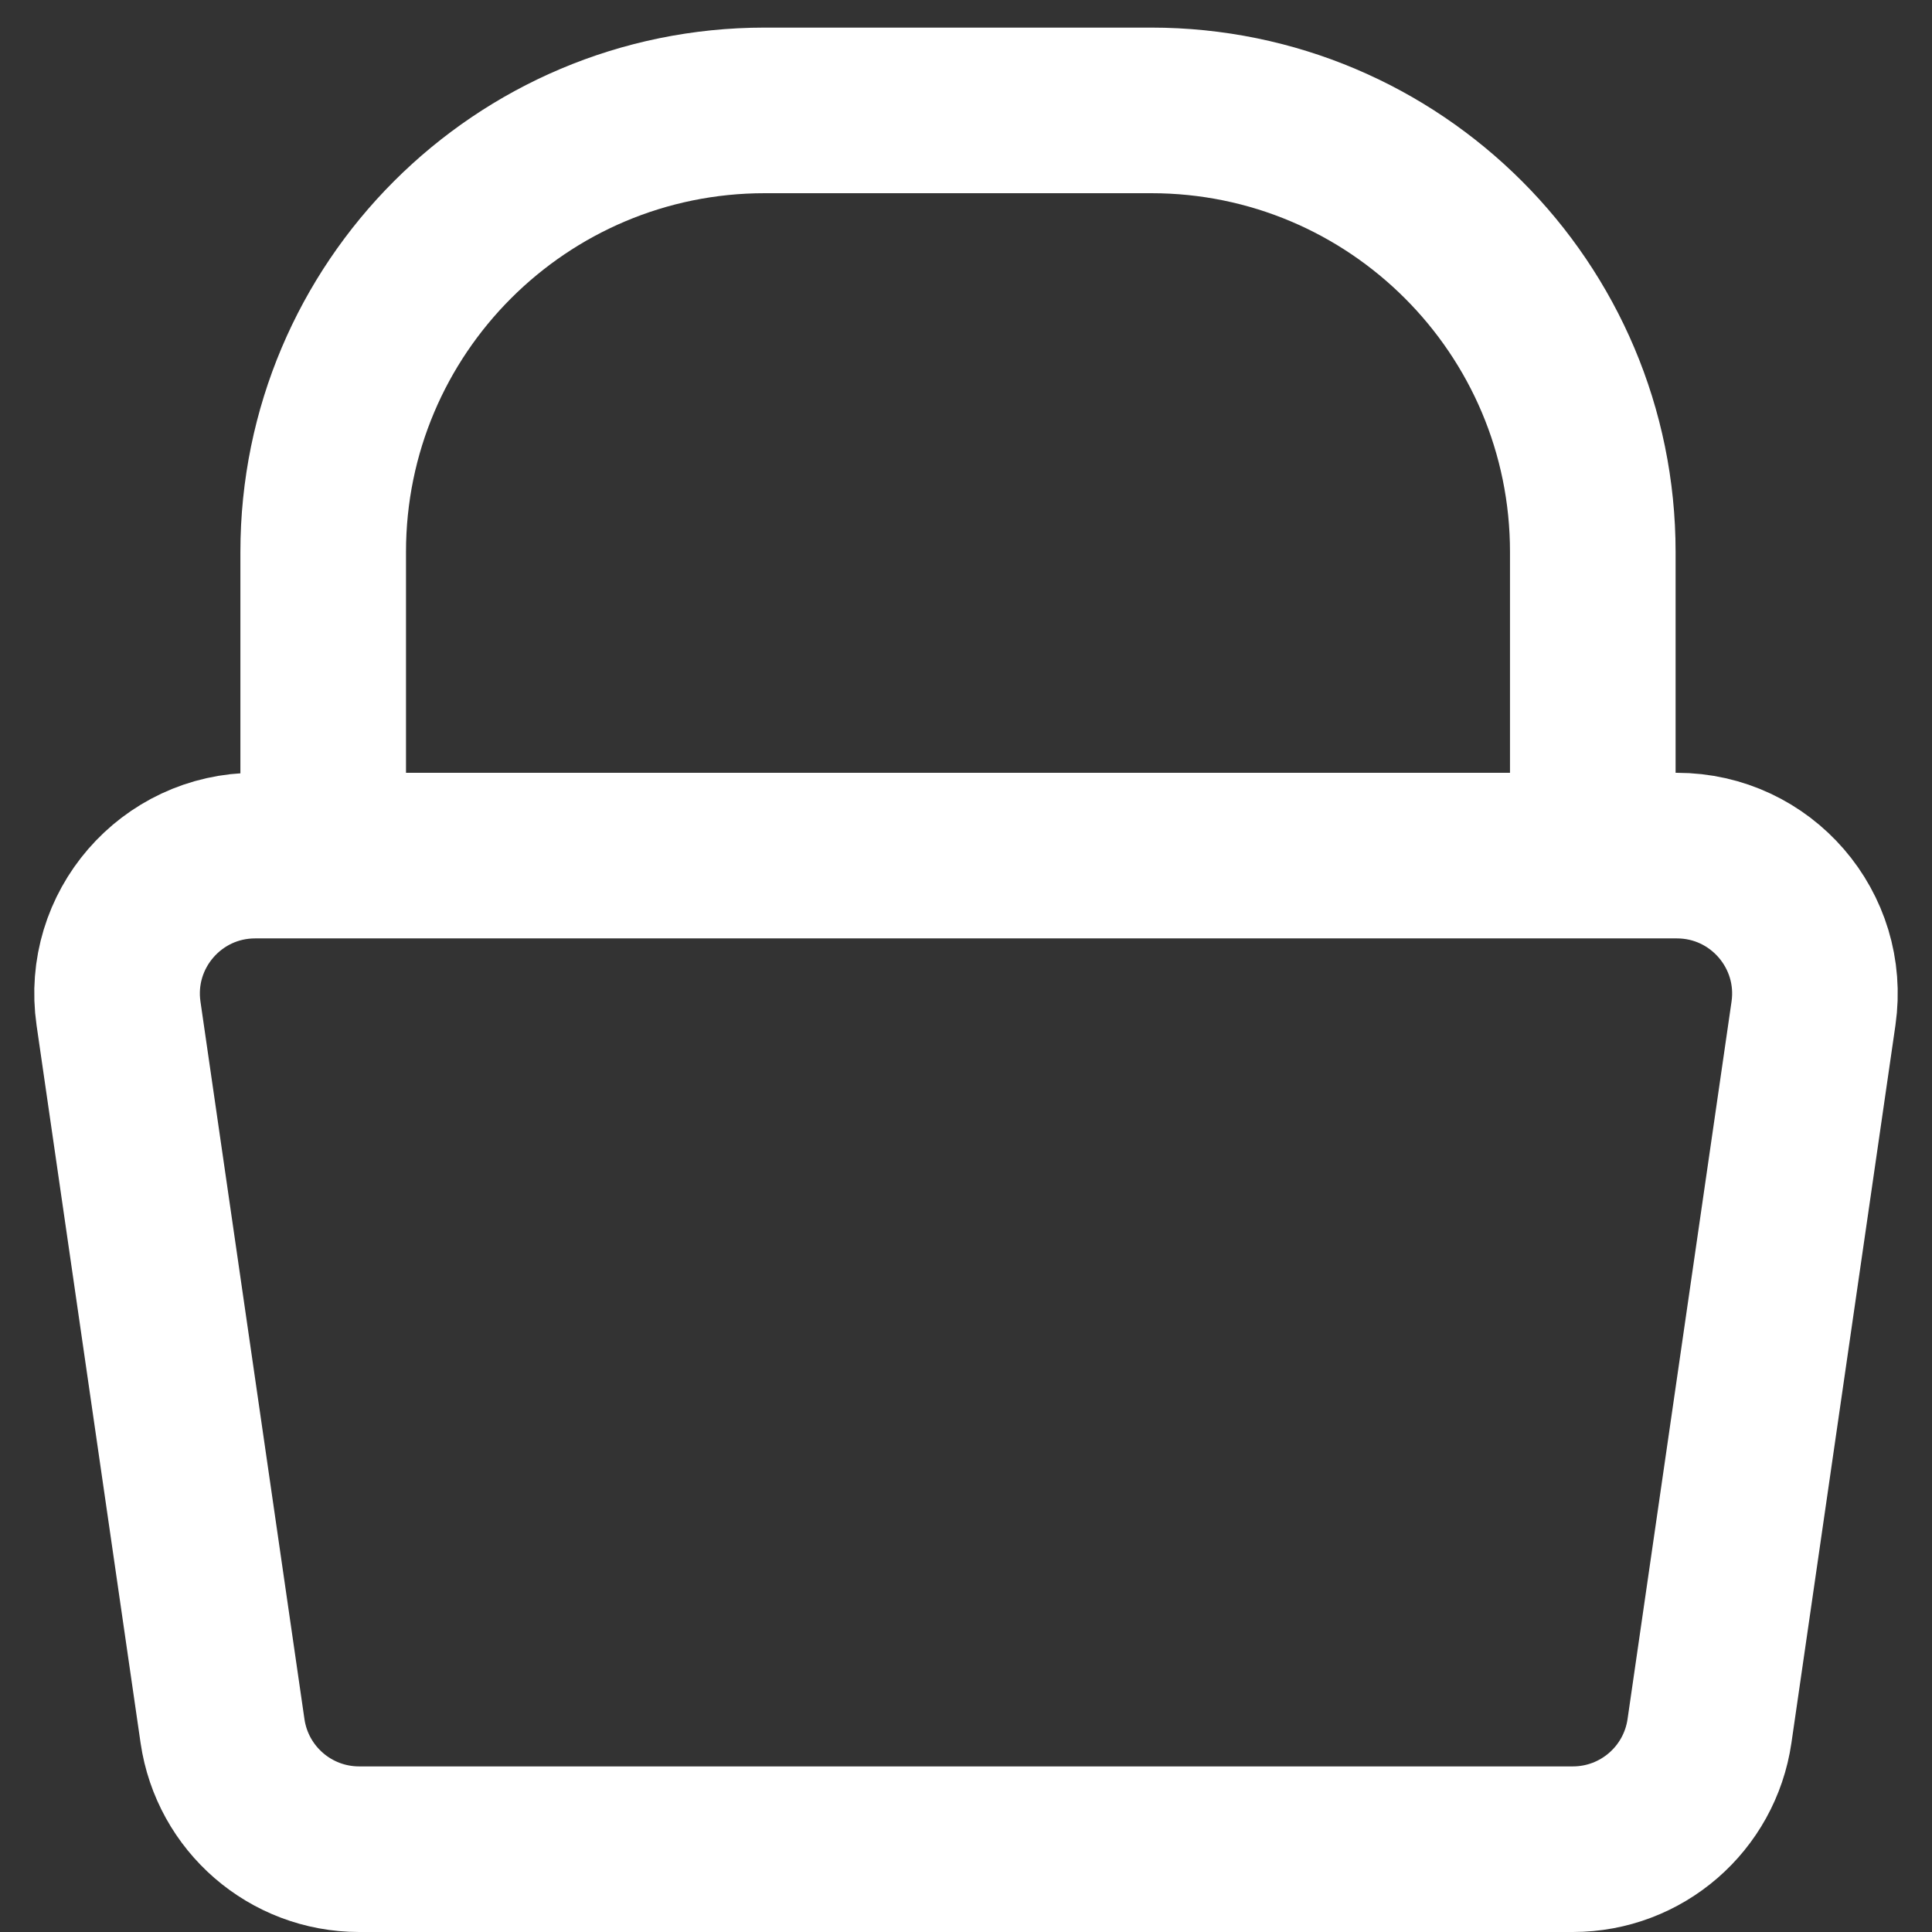 <svg width="35" height="35" viewBox="0 0 35 35" fill="none" xmlns="http://www.w3.org/2000/svg">
<rect x="0" y="0" width="35" height="35" fill="#333333" stroke="none"/>
<path d="M2.147 18.359C1.929 16.851 3.098 15.5 4.622 15.5H30.378C31.902 15.5 33.071 16.851 32.853 18.359L30.969 31.359C30.79 32.588 29.737 33.5 28.494 33.5H6.506C5.263 33.5 4.21 32.588 4.031 31.359L2.147 18.359Z" stroke="white" stroke-width="3"/>
<path d="M28.855 15V10C28.855 5.582 25.273 2 20.855 2H13.855C9.437 2 5.855 5.582 5.855 10V15" stroke="white" stroke-width="3"/>
</svg>
